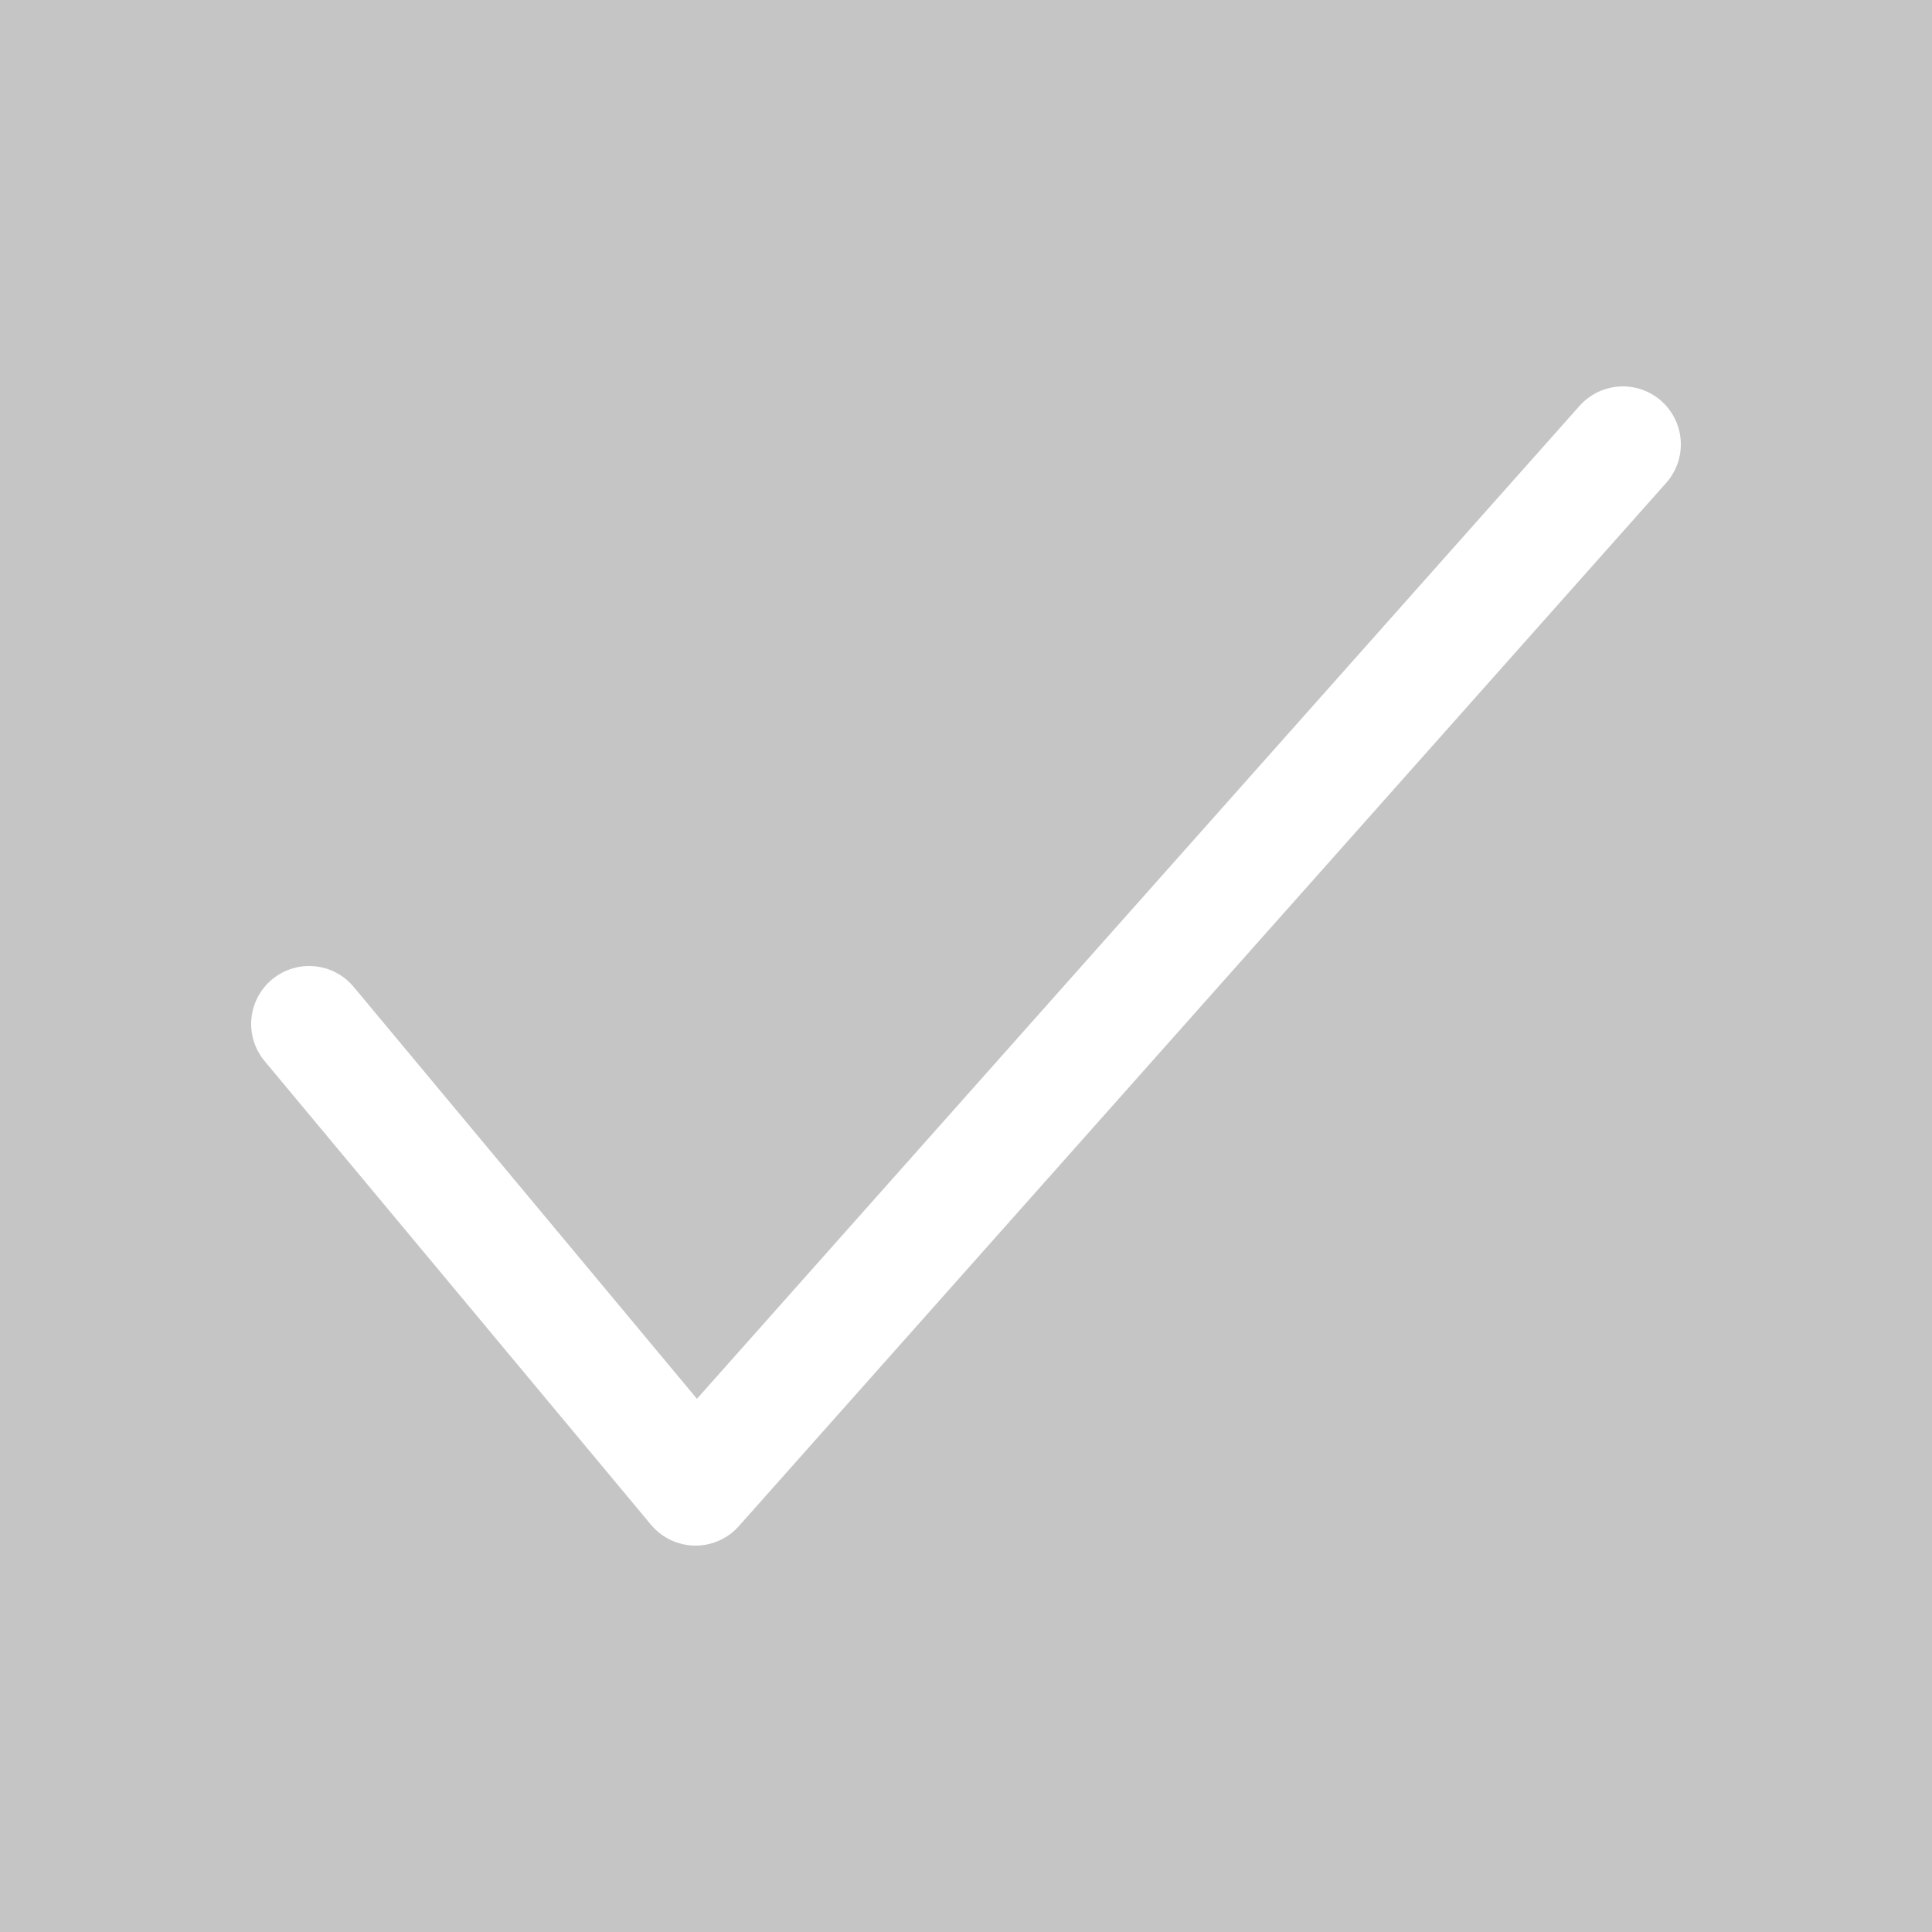 <?xml version="1.0" standalone="no"?>
<!DOCTYPE svg PUBLIC "-//W3C//DTD SVG 1.1//EN" "http://www.w3.org/Graphics/SVG/1.1/DTD/svg11.dtd">
<svg width="100%" height="100%" viewBox="0 0 50 50" version="1.1" xmlns="http://www.w3.org/2000/svg" xmlns:xlink="http://www.w3.org/1999/xlink" xml:space="preserve" style="fill-rule:evenodd;clip-rule:evenodd;stroke-linecap:round;stroke-linejoin:round;stroke-miterlimit:1.414;">
    <g id="Layer1">
        <rect x="0" y="0" width="50" height="50" style="fill:rgb(197,197,197);"/>
        <g transform="matrix(1,0,0,1,1,0.5)">
            <path d="M7,26L17,38L41,11" style="fill:none;stroke-width:3px;stroke:white;"/>
        </g>
    </g>
</svg>
